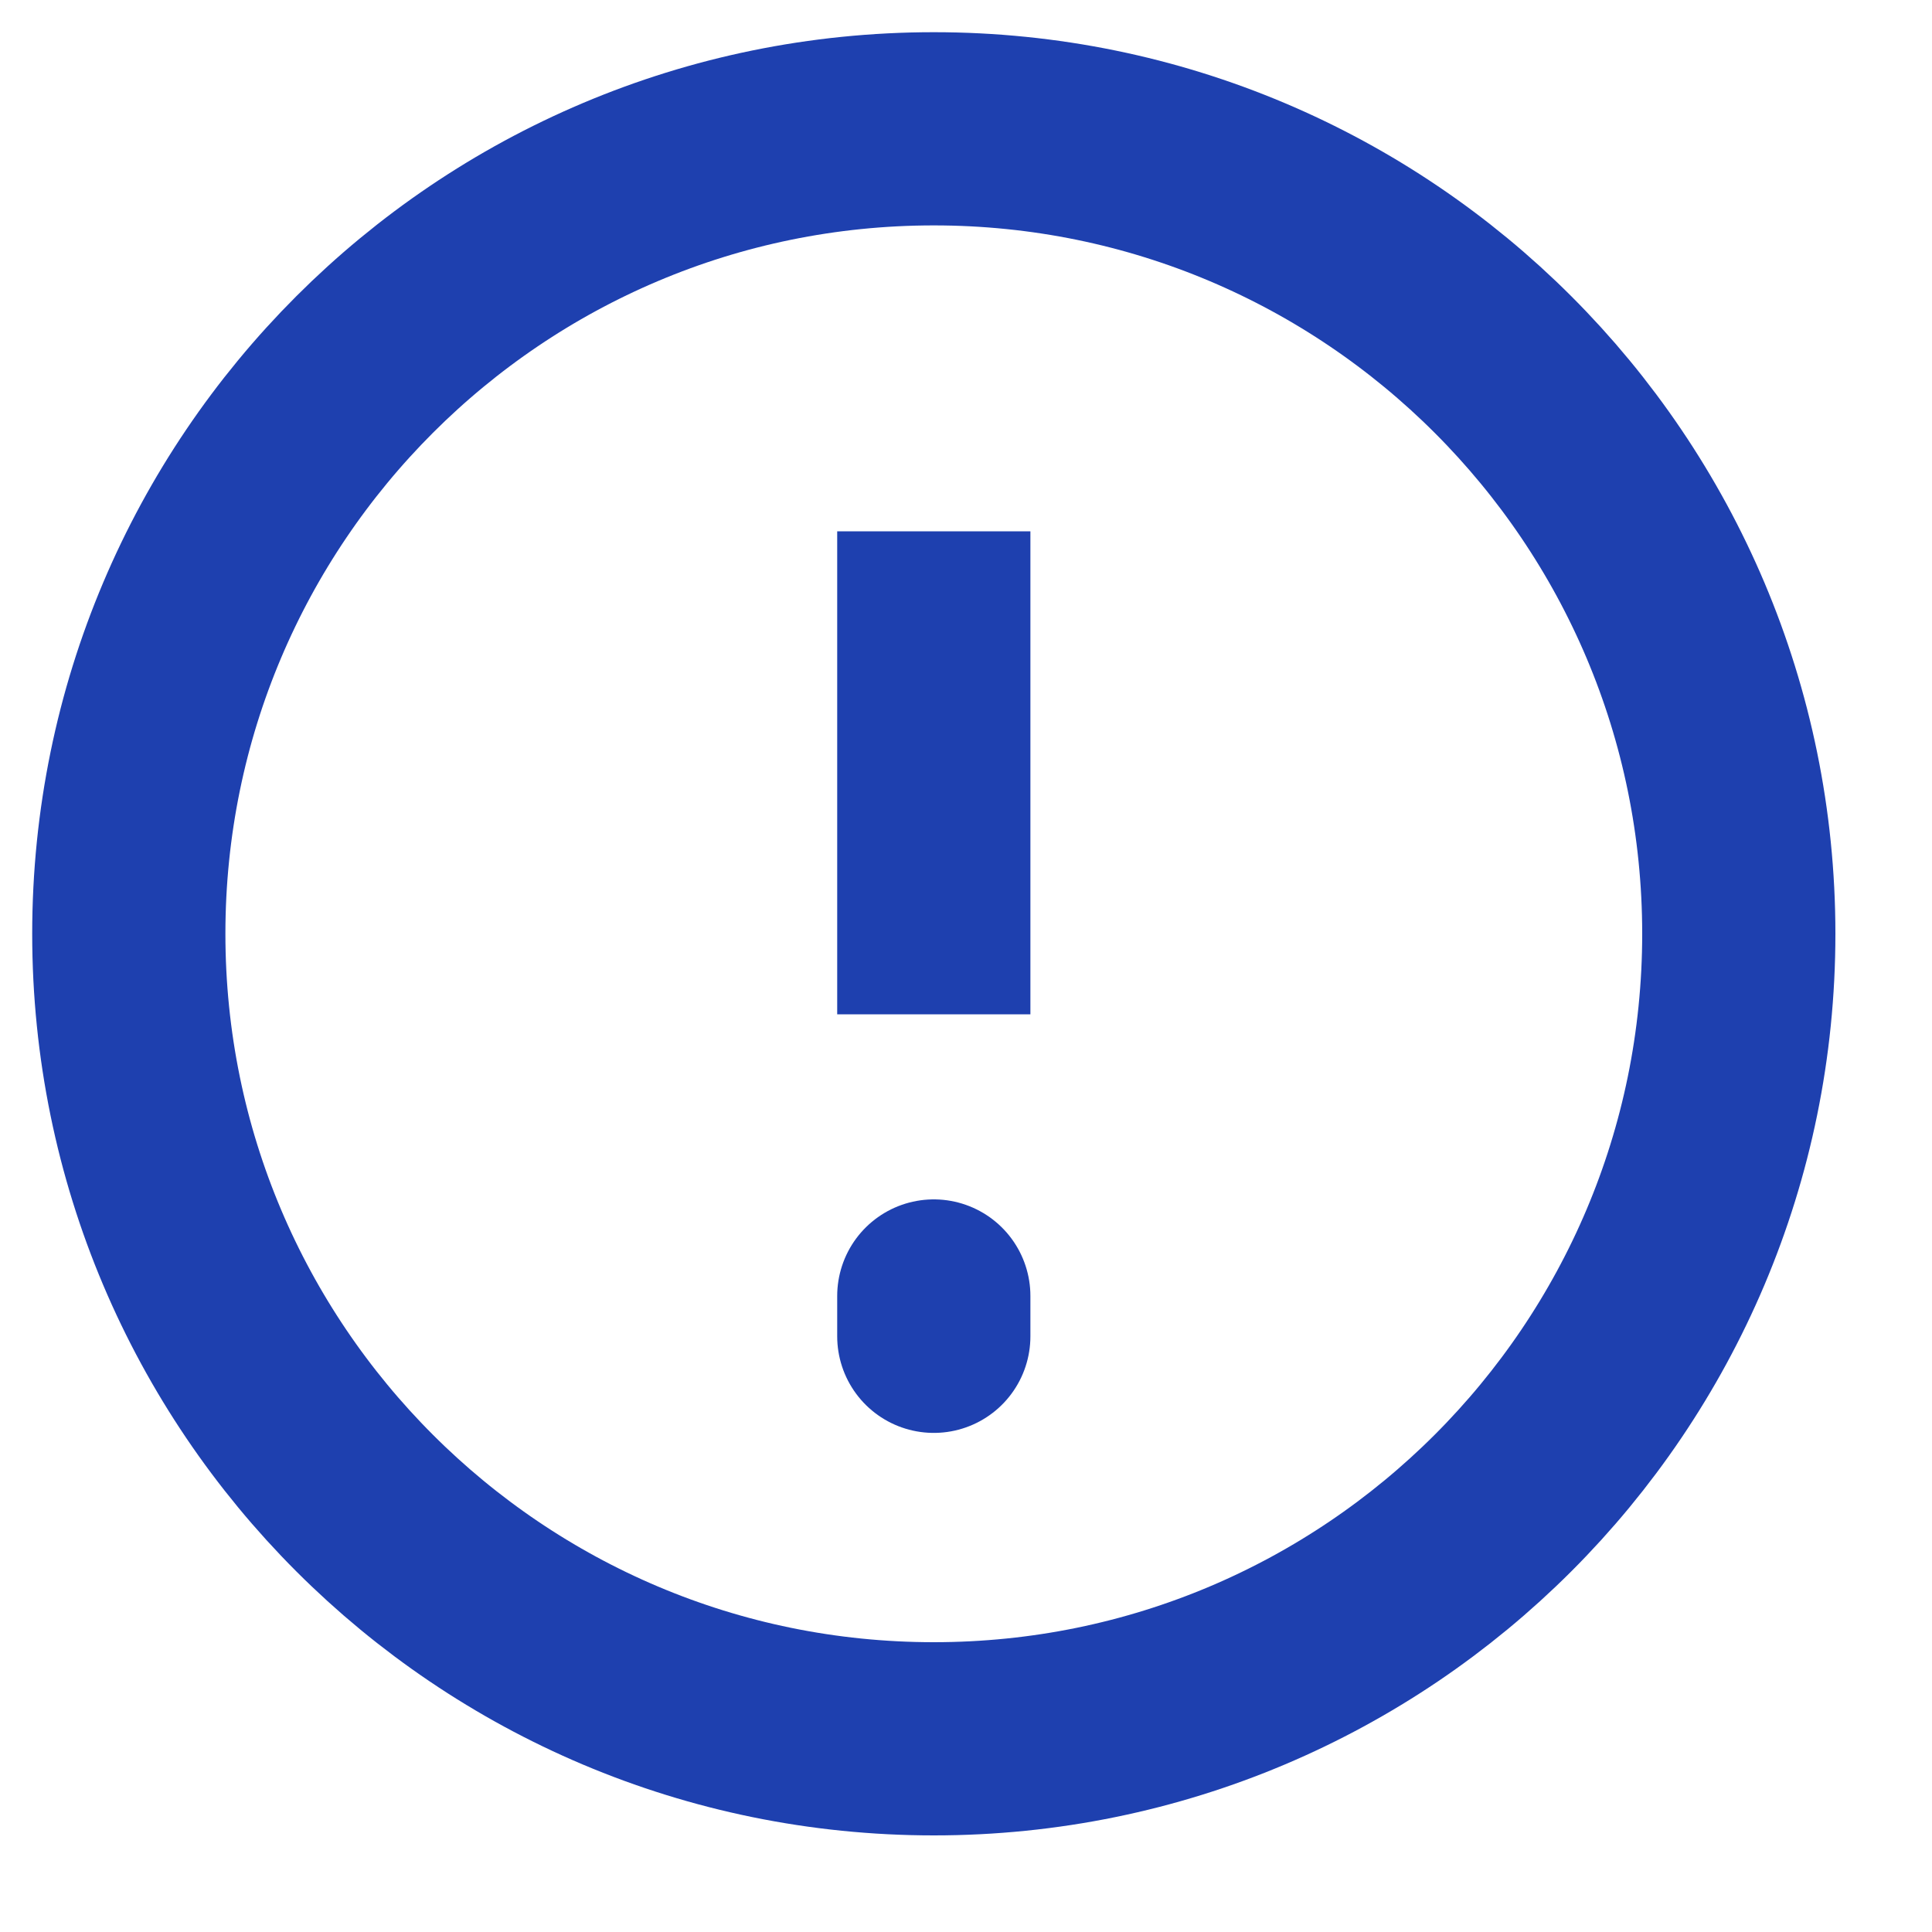 <svg width="15" height="15" viewBox="0 0 15 15" fill="none" xmlns="http://www.w3.org/2000/svg">
<path d="M7.25 13.5C10.702 13.5 13.5 10.702 13.5 7.25C13.5 3.798 10.702 1 7.25 1C3.798 1 1 3.798 1 7.25C1 10.702 3.798 13.5 7.25 13.5Z" stroke="#1E40AF" stroke-width="1.5"/>
<path d="M7.25 10.062V10.375M7.25 4.125V7.875V4.125Z" stroke="#1E40AF" stroke-width="1.5" stroke-linecap="round"/>
</svg>
